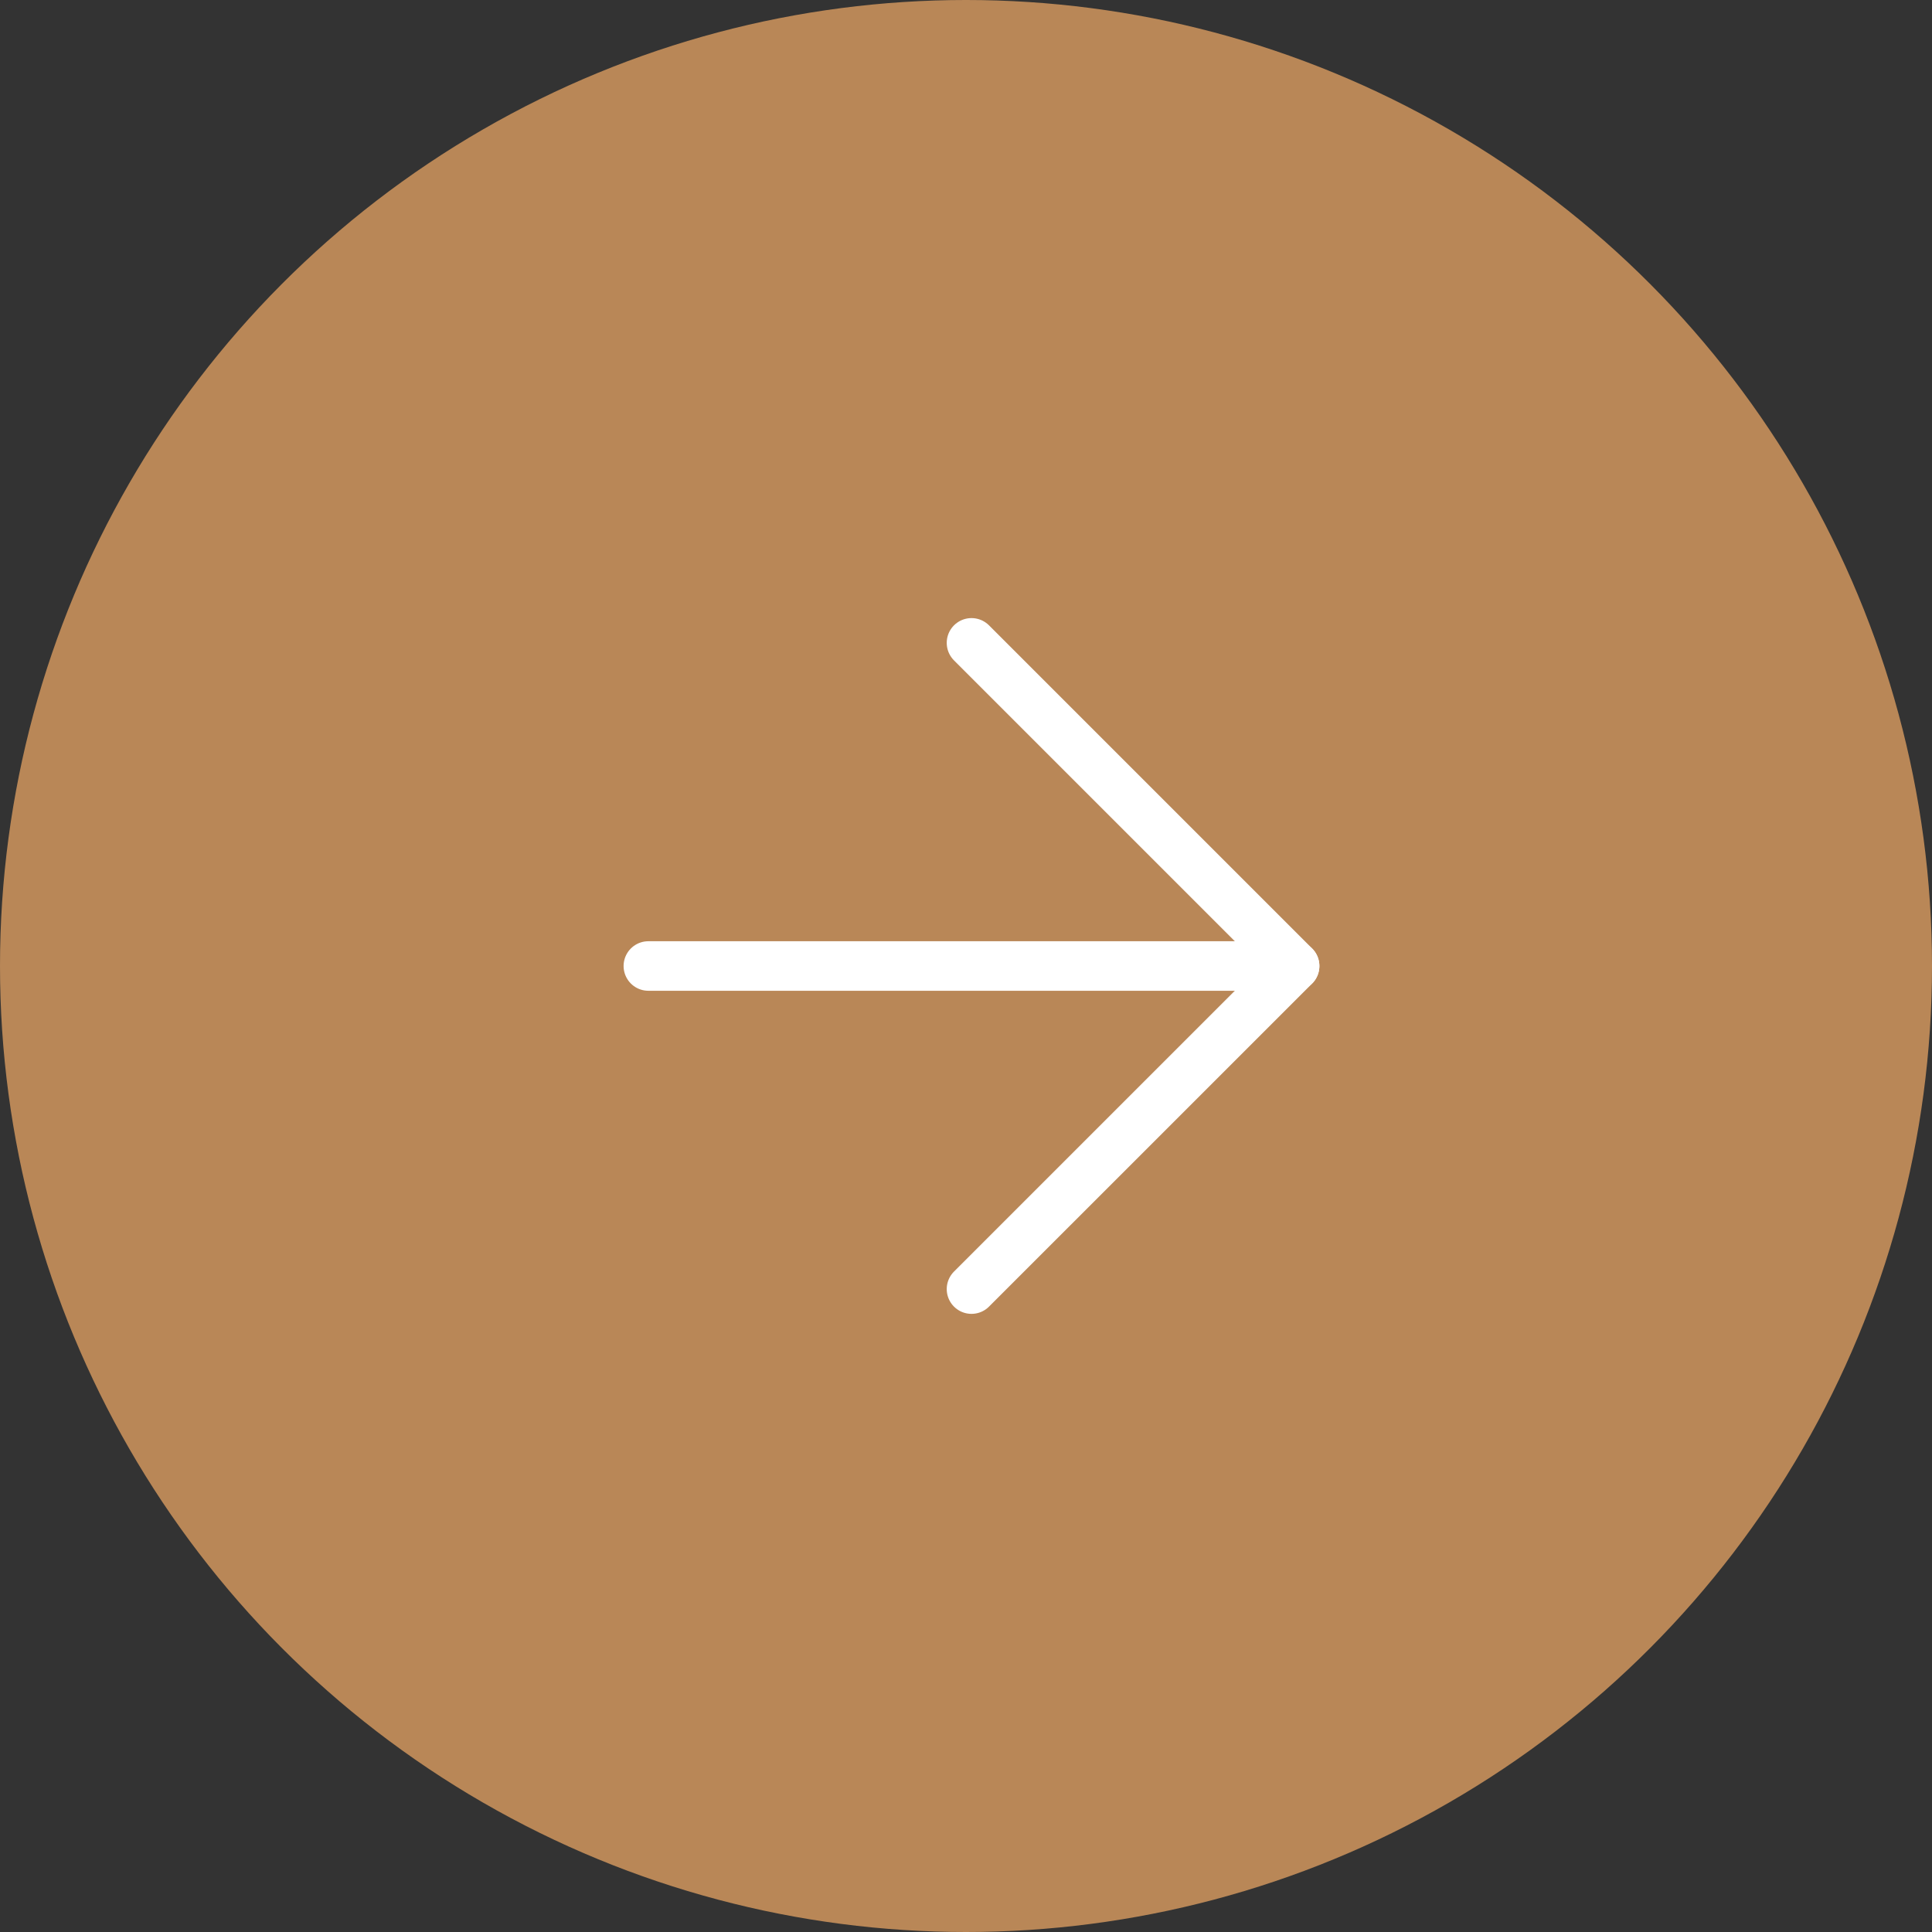 <svg xmlns="http://www.w3.org/2000/svg" width="39" height="39" viewBox="0 0 39 39">
  <rect x="0" y="0" width="39" height="39" fill="#333333" stroke="none"/>
  <g id="Group_1634" data-name="Group 1634" transform="translate(0.496 0.385)">
    <circle id="Ellipse_250" data-name="Ellipse 250" cx="19.5" cy="19.5" r="19.5" transform="translate(-0.496 -0.385)" fill="#b98757"/>
    <g id="Icon_feather-arrow-right" data-name="Icon feather-arrow-right" transform="translate(12.592 12.592)">
      <path id="Path_16236" data-name="Path 16236" d="M7.5,18H20.545" transform="translate(-7.5 -11.477)" fill="none" stroke="#fff" stroke-linecap="round" stroke-linejoin="round" stroke-width="1"/>
      <path id="Path_16237" data-name="Path 16237" d="M18,7.5l6.523,6.523L18,20.545" transform="translate(-11.477 -7.5)" fill="none" stroke="#fff" stroke-linecap="round" stroke-linejoin="round" stroke-width="1"/>
    </g>
  </g>
</svg>
